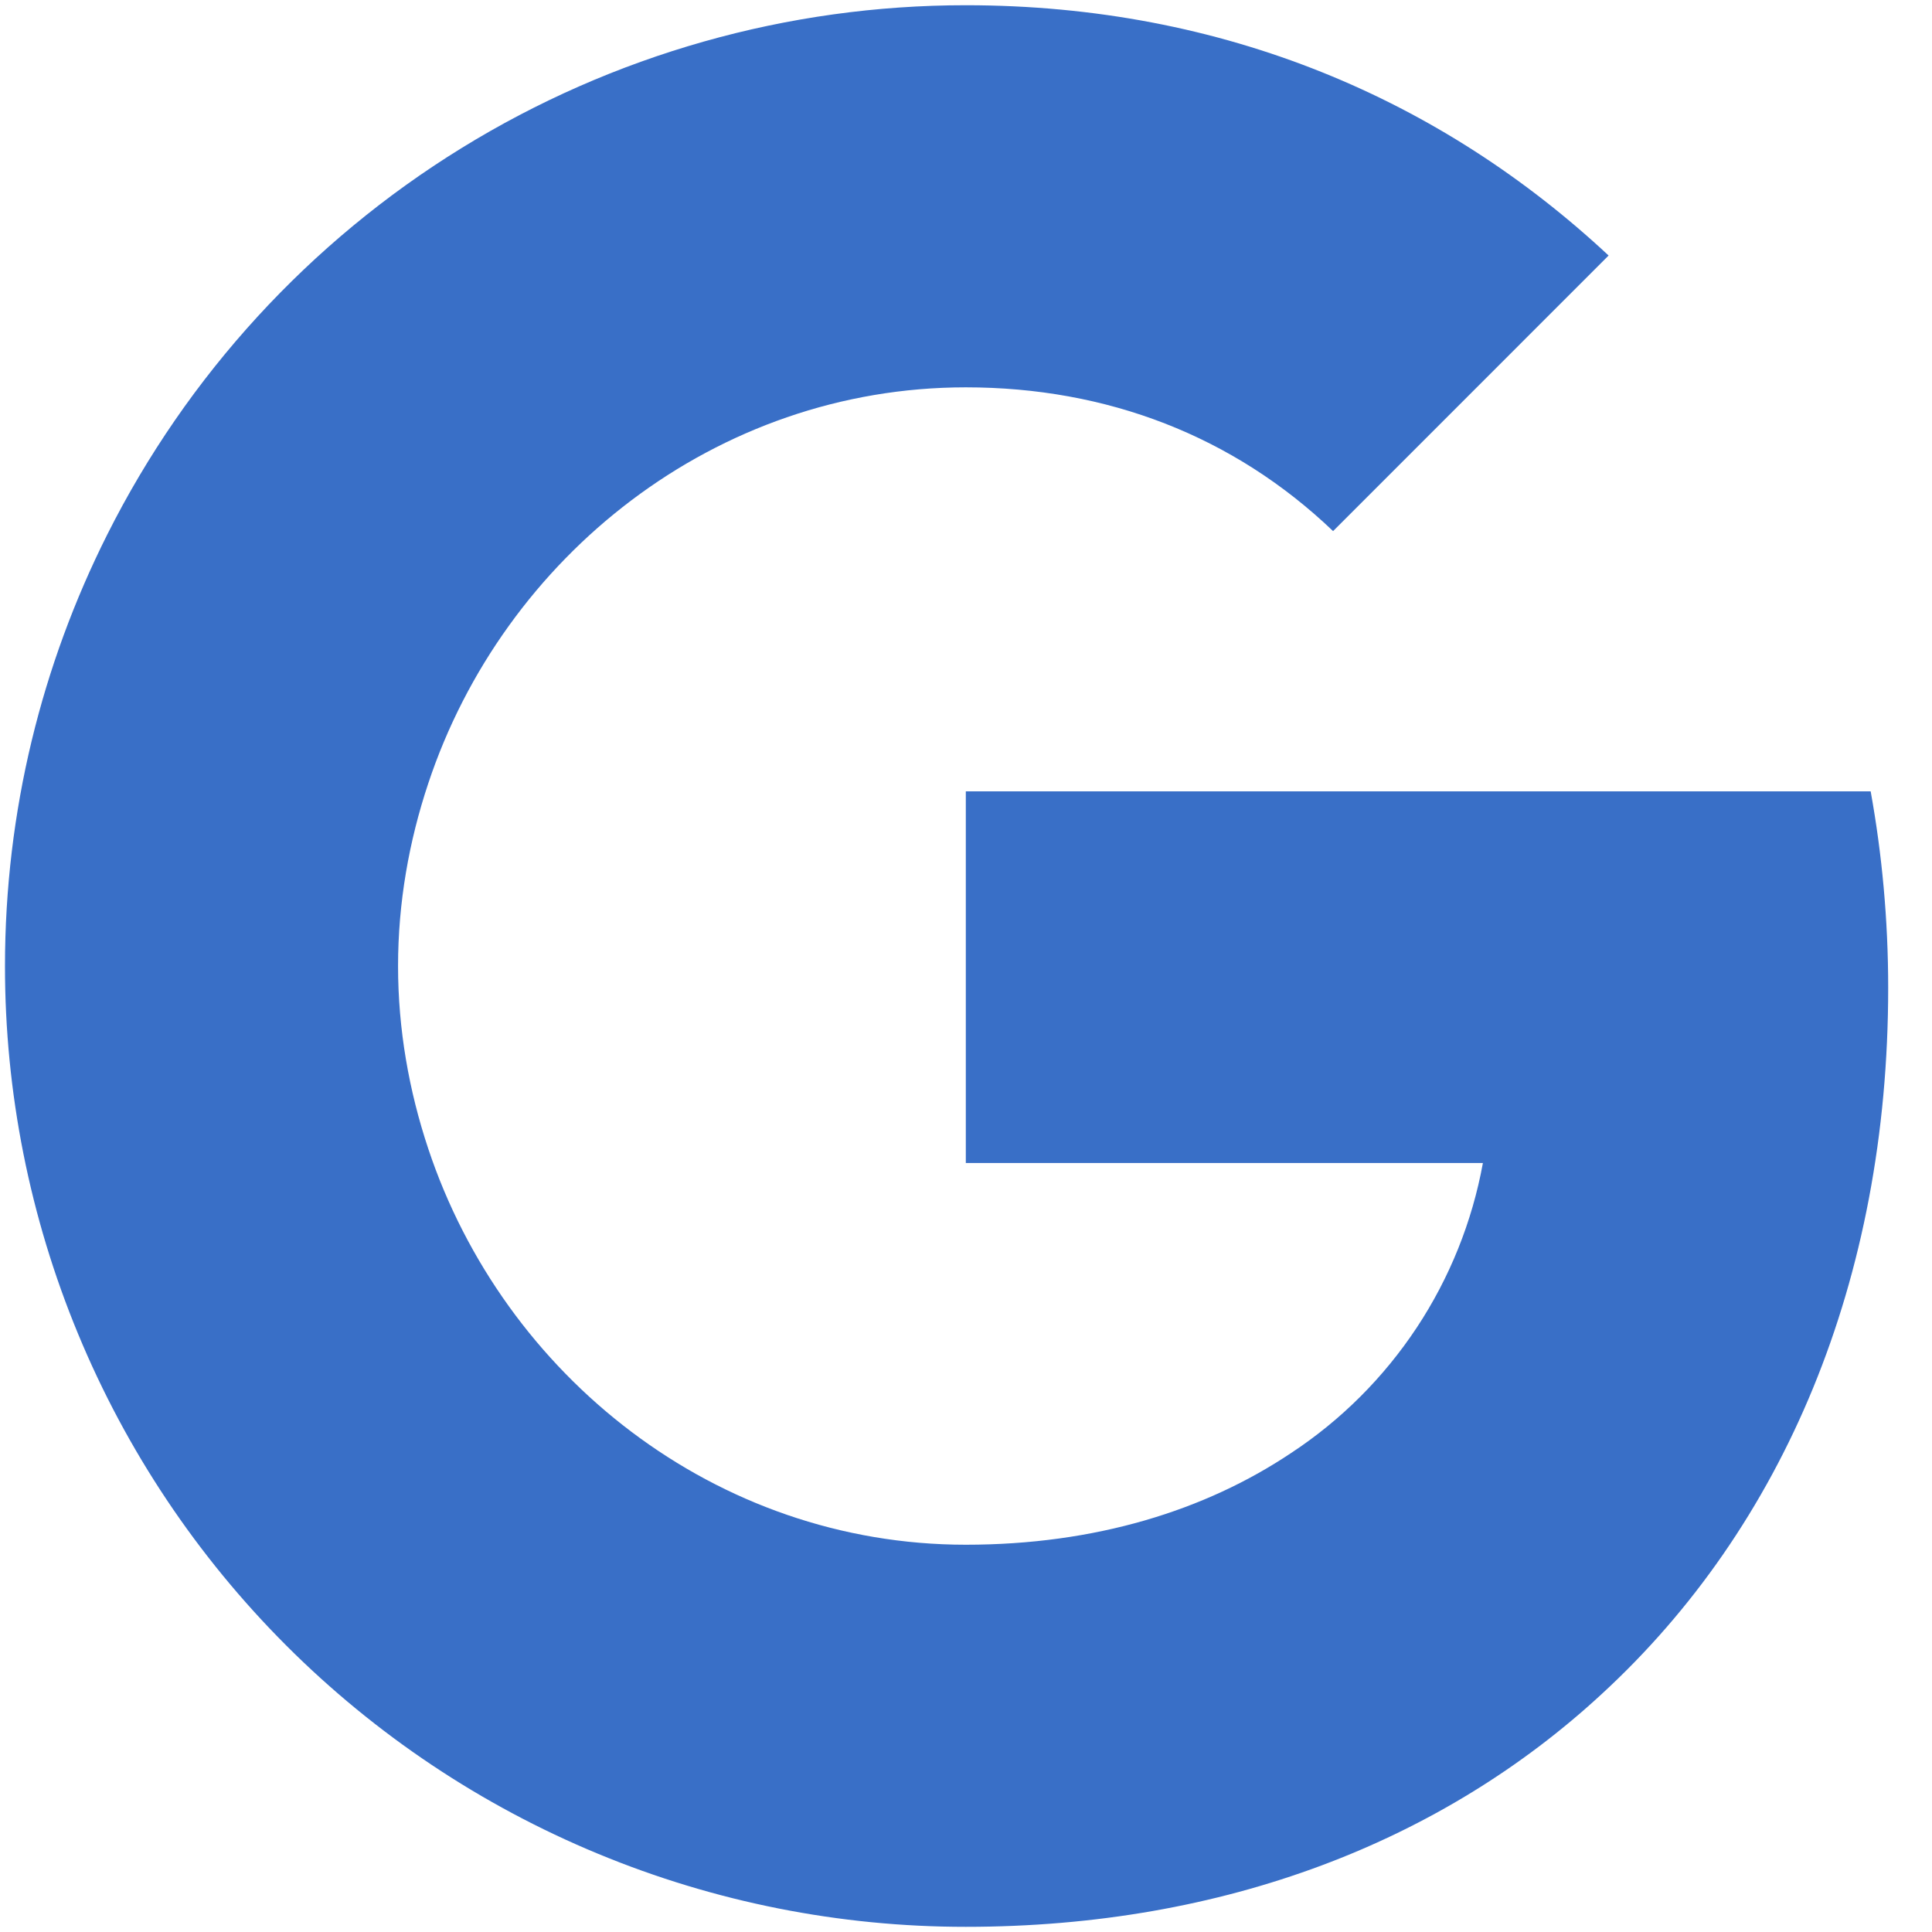 <svg width="31" height="31" viewBox="0 0 31 31" fill="none" xmlns="http://www.w3.org/2000/svg">
<path d="M1.72 8.579C3.003 6.024 4.971 3.877 7.404 2.377C9.836 0.877 12.639 0.083 15.497 0.084C19.651 0.084 23.142 1.61 25.811 4.1L21.39 8.522C19.792 6.994 17.76 6.215 15.497 6.215C11.481 6.215 8.081 8.929 6.871 12.572C6.563 13.496 6.387 14.483 6.387 15.501C6.387 16.518 6.563 17.505 6.871 18.43C8.083 22.074 11.481 24.786 15.497 24.786C17.57 24.786 19.335 24.239 20.717 23.314C21.518 22.787 22.203 22.102 22.732 21.303C23.261 20.503 23.622 19.604 23.794 18.661H15.497V12.698H30.016C30.198 13.706 30.297 14.758 30.297 15.851C30.297 20.547 28.616 24.499 25.7 27.182C23.15 29.538 19.659 30.917 15.497 30.917C13.472 30.918 11.467 30.52 9.596 29.745C7.725 28.971 6.025 27.835 4.594 26.404C3.162 24.972 2.026 23.272 1.252 21.401C0.477 19.53 0.079 17.525 0.08 15.501C0.08 13.012 0.675 10.66 1.72 8.579Z" fill="#396FC7"/>
</svg>
